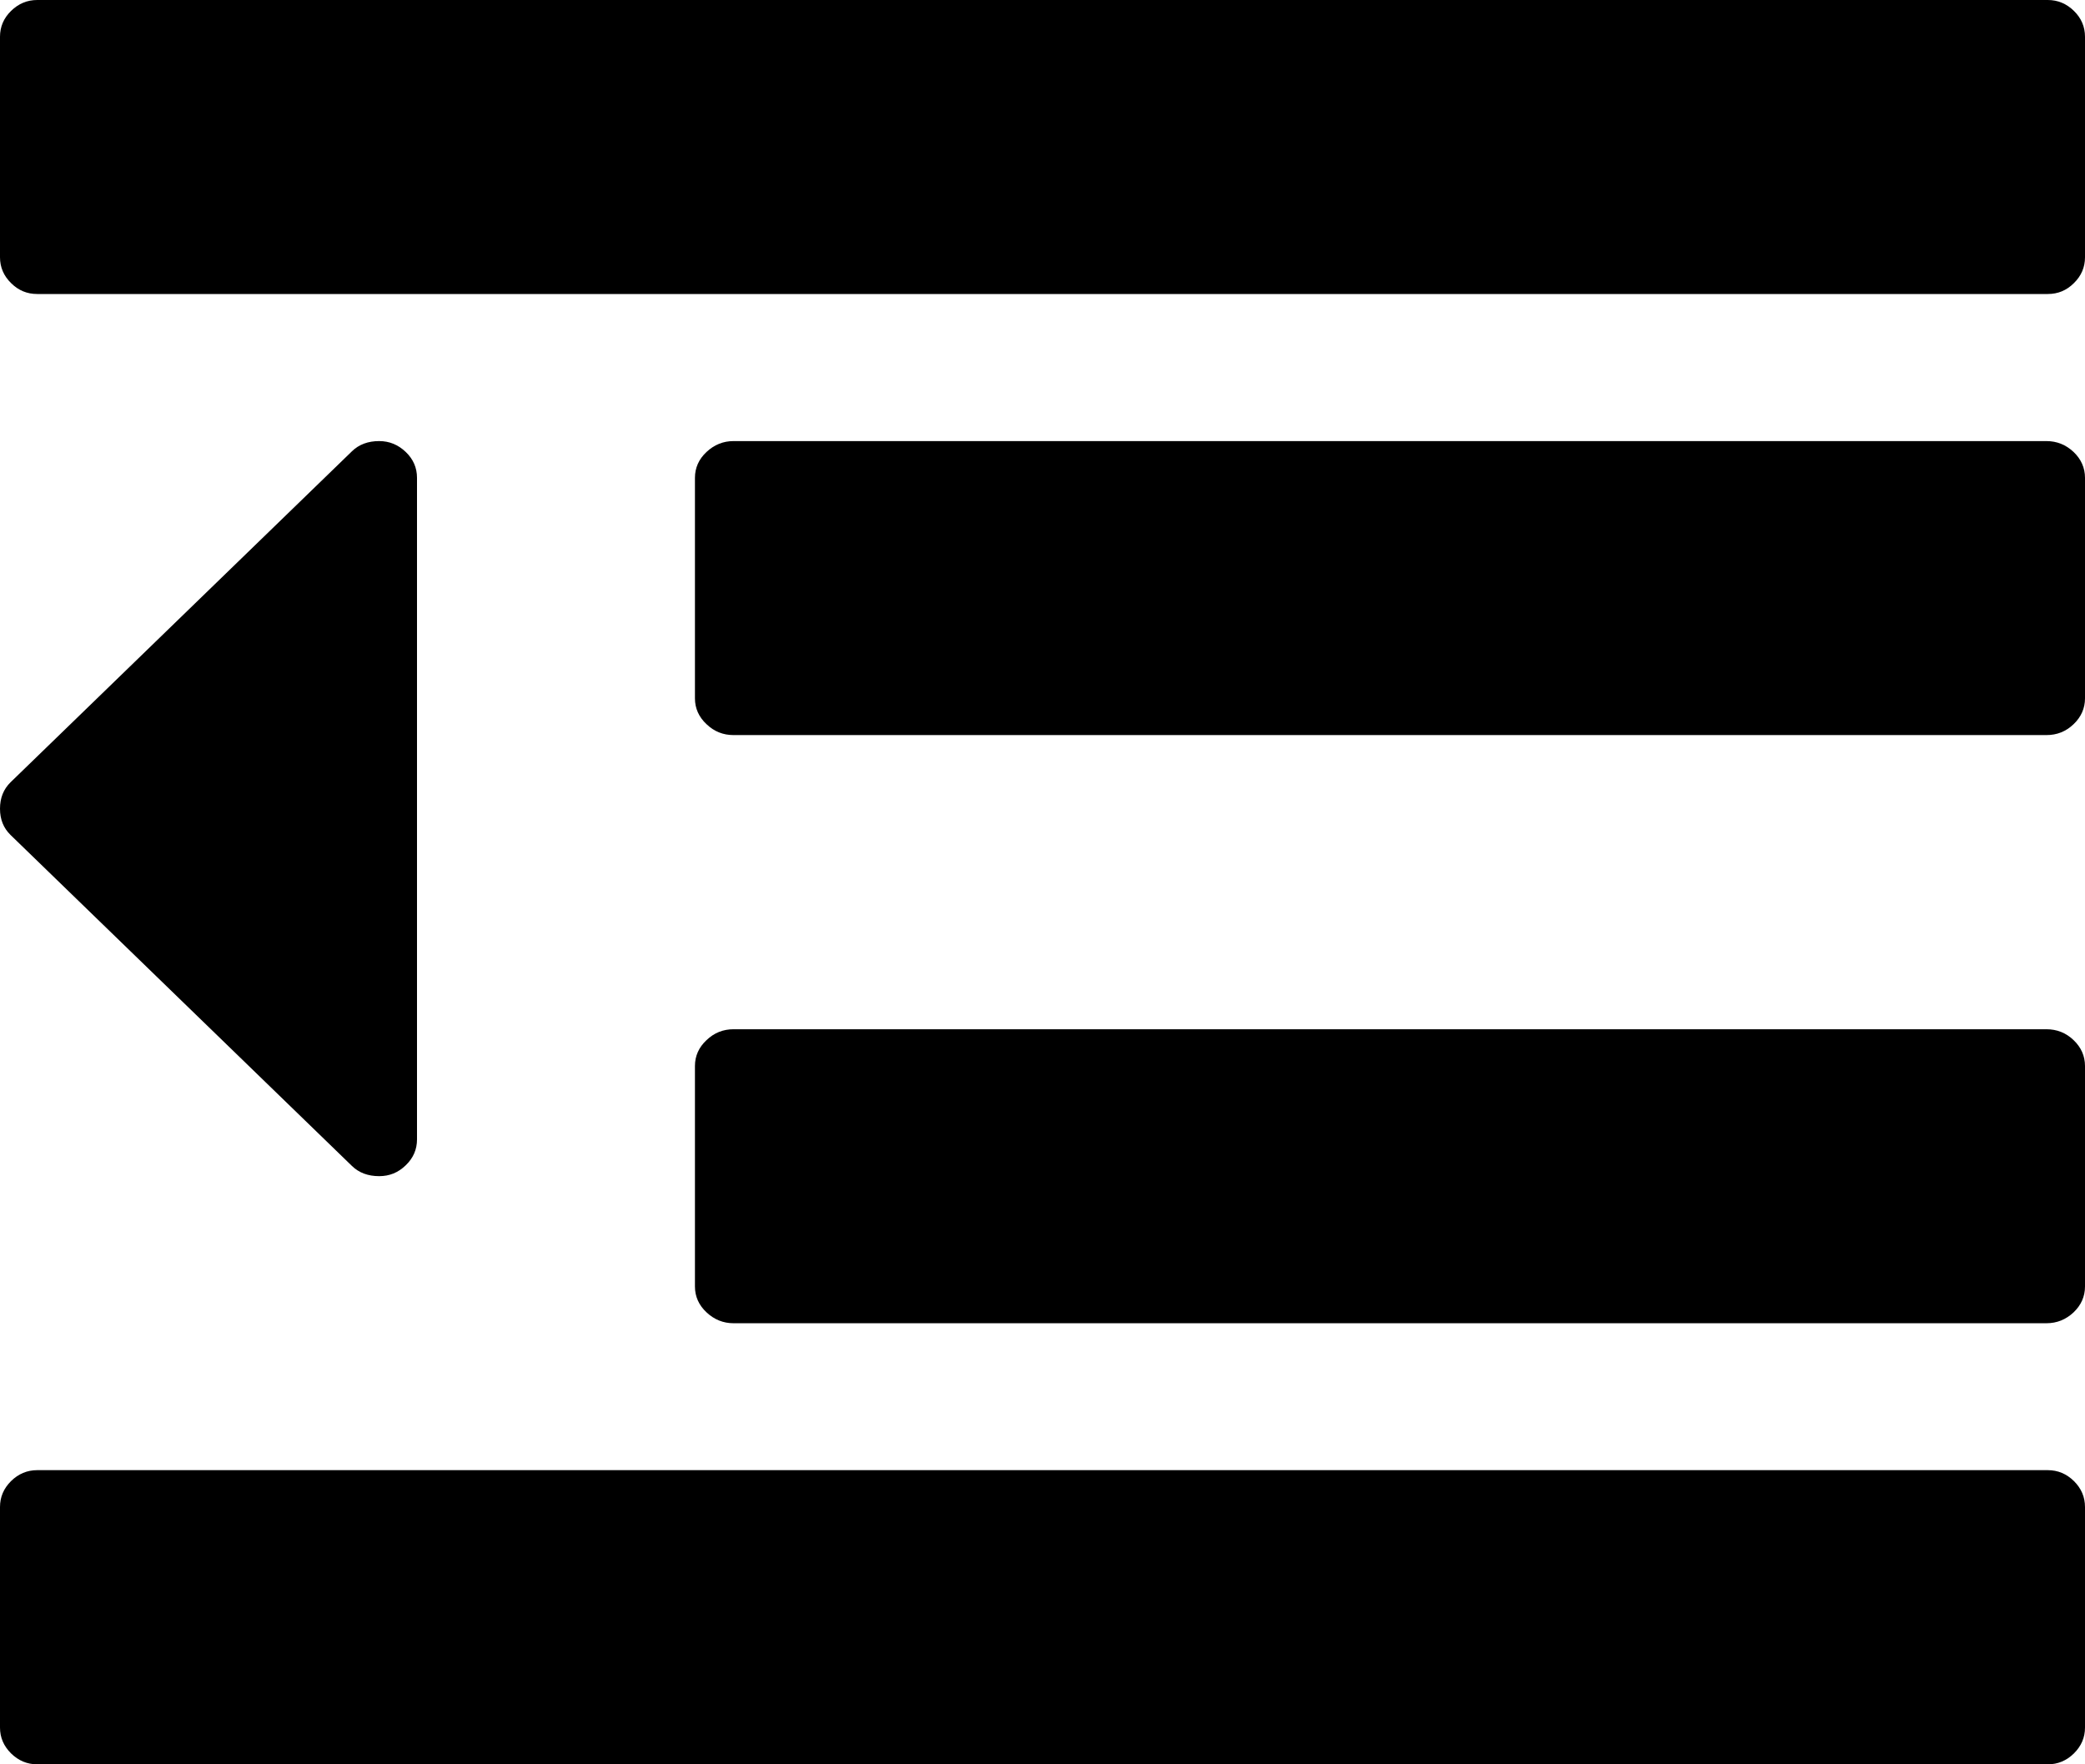 <svg width="13" height="11" viewBox="0 0 13 11" fill="none" xmlns="http://www.w3.org/2000/svg">
<path d="M12.768 9.166H0.232C0.169 9.166 0.115 9.189 0.069 9.234C0.023 9.28 0 9.333 0 9.396V10.771C0 10.833 0.023 10.886 0.069 10.932C0.115 10.977 0.169 11 0.232 11H12.768C12.831 11 12.885 10.977 12.931 10.932C12.977 10.886 13 10.833 13 10.771V9.396C13 9.333 12.977 9.28 12.931 9.234C12.885 9.189 12.831 9.166 12.768 9.166Z" fill="black"/>
<path d="M2.364 7.333C2.428 7.333 2.483 7.311 2.53 7.265C2.577 7.22 2.6 7.166 2.6 7.104V2.979C2.6 2.917 2.577 2.863 2.53 2.818C2.483 2.773 2.428 2.75 2.364 2.75C2.295 2.75 2.238 2.771 2.194 2.814L0.066 4.877C0.022 4.92 0 4.975 0 5.042C0 5.109 0.022 5.163 0.066 5.206L2.194 7.269C2.238 7.312 2.295 7.333 2.364 7.333Z" fill="black"/>
<path d="M12.759 2.75H4.574C4.509 2.75 4.453 2.773 4.405 2.818C4.357 2.863 4.333 2.917 4.333 2.979V4.354C4.333 4.416 4.357 4.47 4.405 4.515C4.453 4.561 4.509 4.583 4.574 4.583H12.759C12.825 4.583 12.881 4.561 12.929 4.515C12.976 4.47 13 4.416 13 4.354V2.979C13 2.917 12.976 2.863 12.929 2.818C12.881 2.773 12.825 2.75 12.759 2.75Z" fill="black"/>
<path d="M12.759 6.417H4.574C4.509 6.417 4.453 6.439 4.405 6.485C4.357 6.53 4.333 6.584 4.333 6.646V8.021C4.333 8.083 4.357 8.137 4.405 8.182C4.453 8.227 4.509 8.25 4.574 8.25H12.759C12.825 8.25 12.881 8.227 12.929 8.182C12.976 8.137 13 8.083 13 8.021V6.646C13 6.584 12.976 6.53 12.929 6.485C12.881 6.439 12.825 6.417 12.759 6.417Z" fill="black"/>
<path d="M12.931 0.068C12.885 0.023 12.831 0 12.768 0H0.232C0.169 0 0.115 0.023 0.069 0.068C0.023 0.113 0 0.167 0 0.229V1.604C0 1.666 0.023 1.72 0.069 1.765C0.115 1.811 0.169 1.833 0.232 1.833H12.768C12.831 1.833 12.885 1.811 12.931 1.765C12.977 1.72 13 1.666 13 1.604V0.229C13 0.167 12.977 0.113 12.931 0.068Z" fill="black"/>
</svg>
